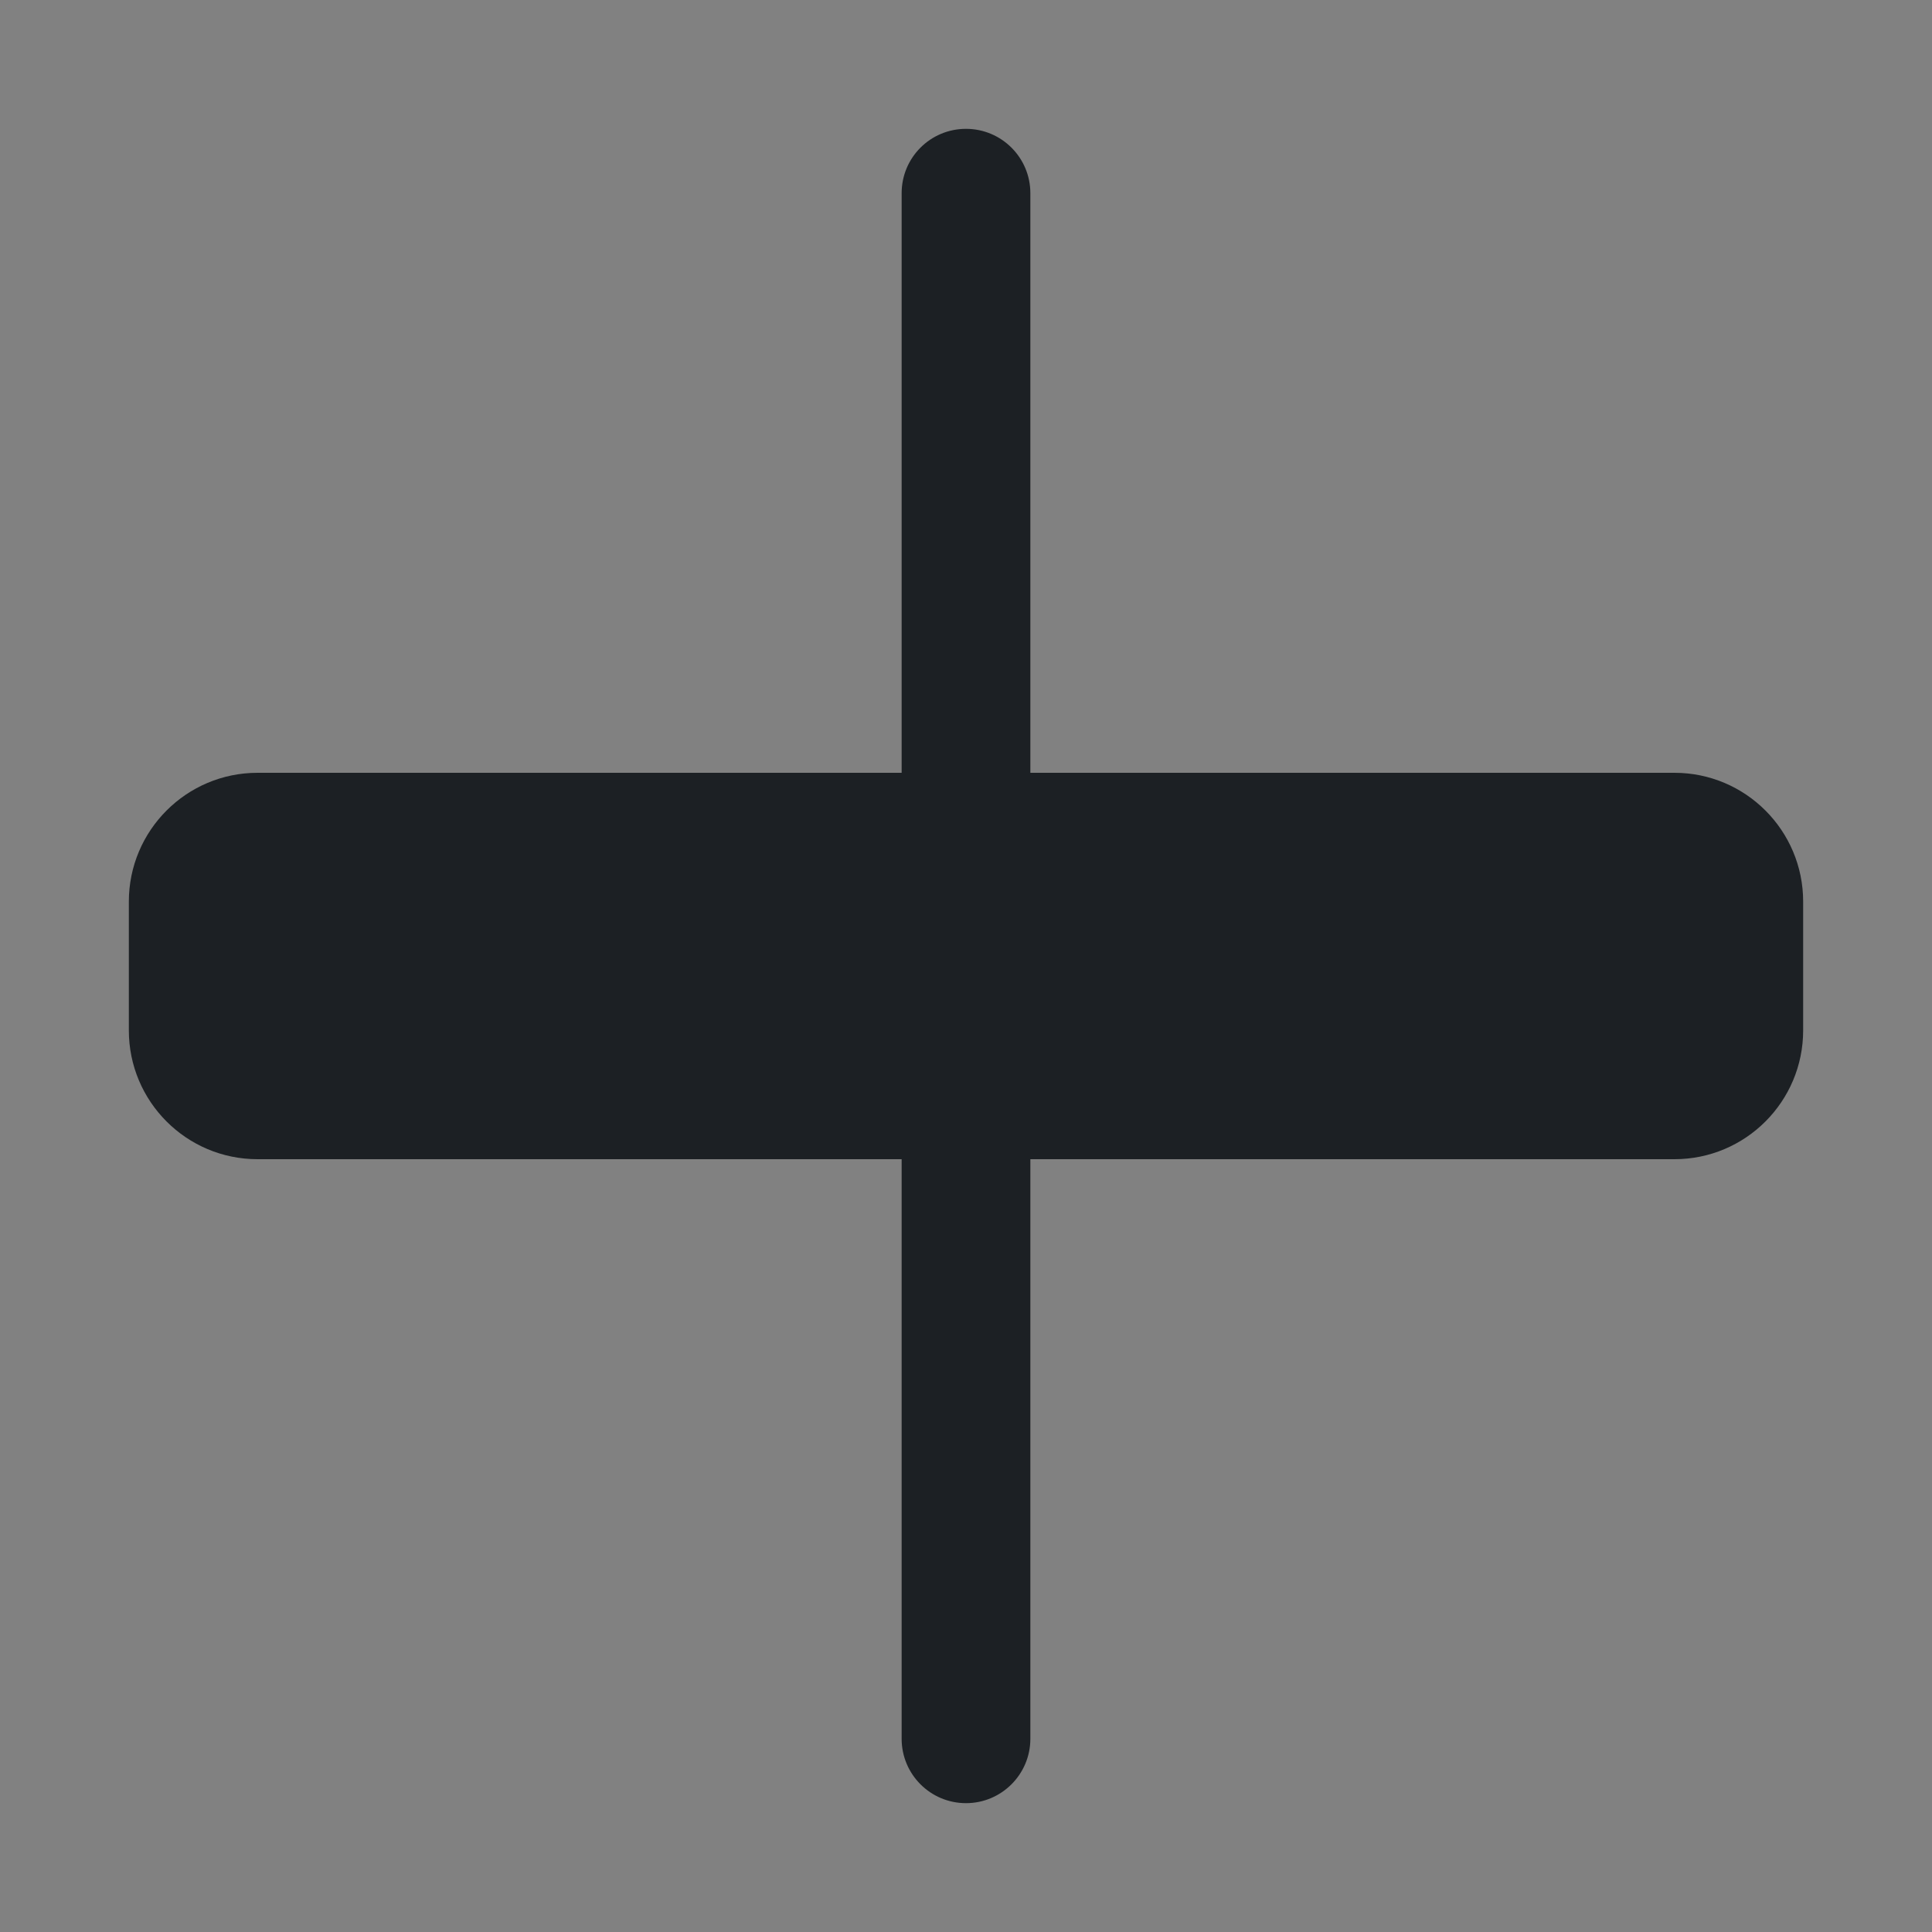 <svg width="16" height="16" viewBox="0 0 16 16" fill="none" xmlns="http://www.w3.org/2000/svg">
<rect x="0" y="0" width="16" height="16" fill="#808080" stroke="none"/>
<rect width="16" height="16" fill="white" fill-opacity="0.01"/>
<path fill-rule="evenodd" clip-rule="evenodd" d="M2.133 6.4C1.544 6.4 1.067 6.878 1.067 7.467V8.533C1.067 9.122 1.544 9.6 2.133 9.6H7.467V14.4C7.467 14.694 7.705 14.933 8 14.933C8.294 14.933 8.533 14.694 8.533 14.4V9.6H13.867C14.456 9.6 14.933 9.122 14.933 8.533V7.467C14.933 6.878 14.456 6.4 13.867 6.4H8.533V1.6C8.533 1.305 8.294 1.067 8 1.067C7.705 1.067 7.467 1.305 7.467 1.6V6.4H2.133Z" fill="#1C2024"/>
</svg>
